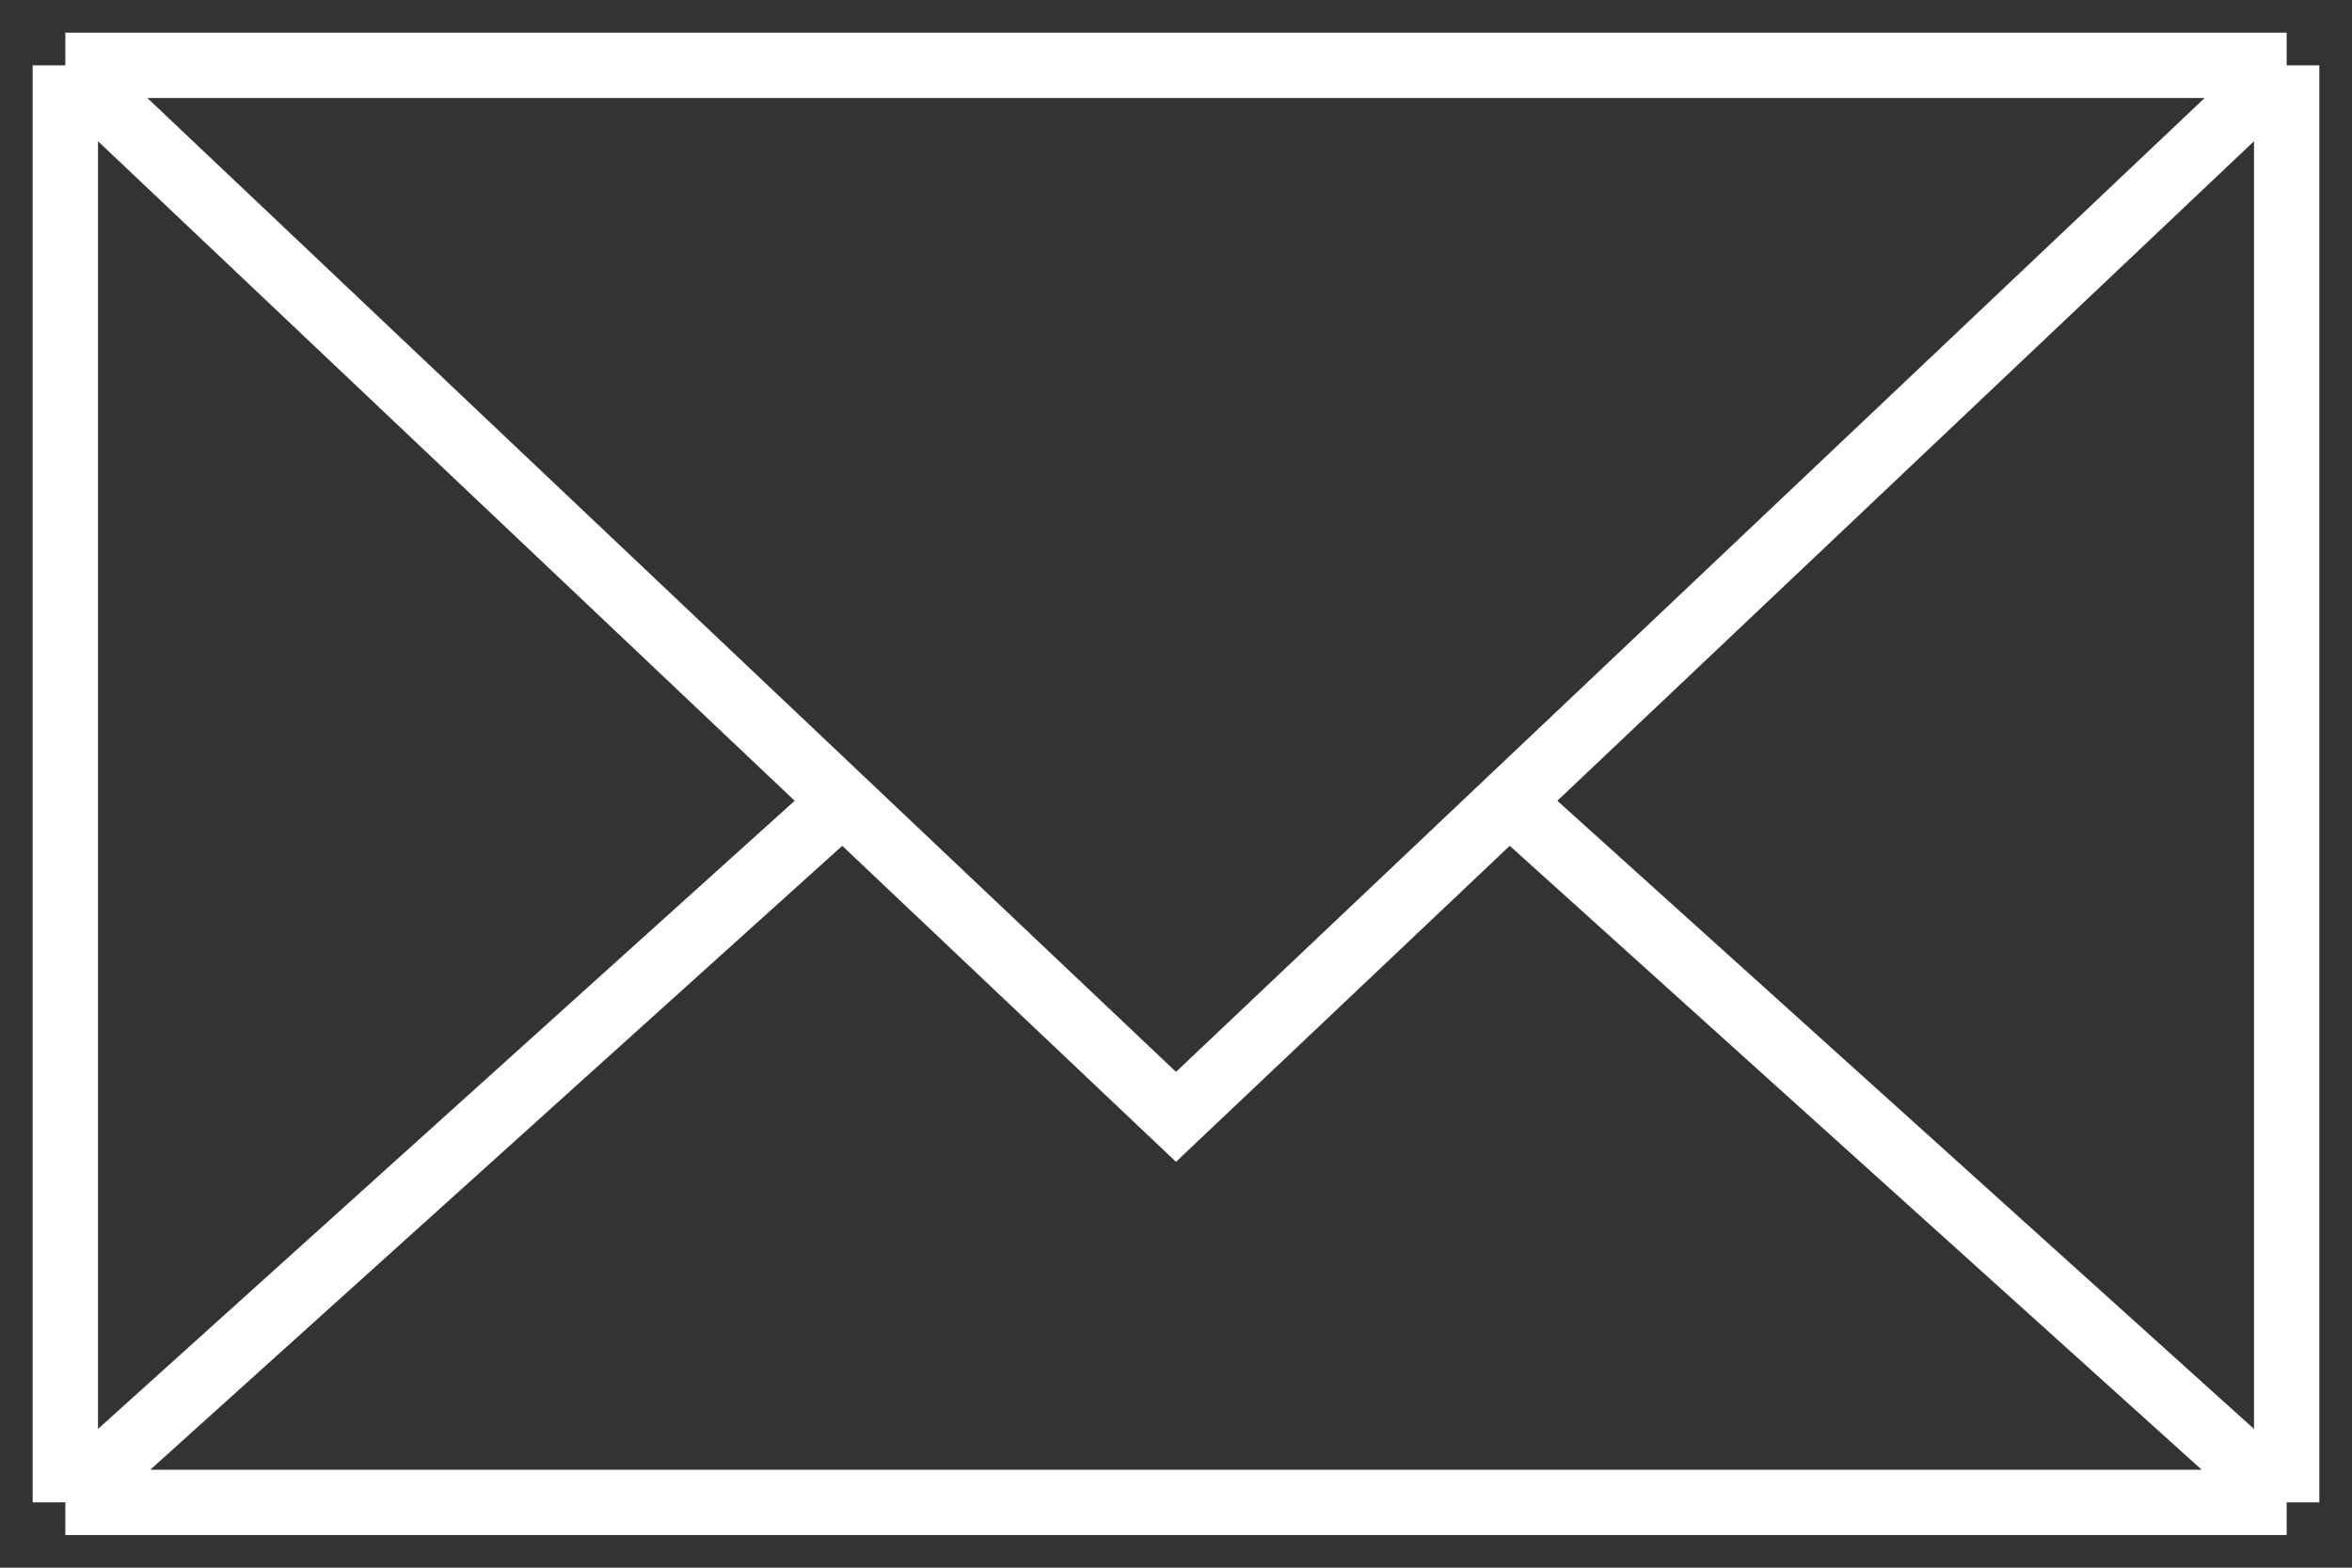 <svg width="36" height="24" viewBox="0 0 36 24" fill="none" xmlns="http://www.w3.org/2000/svg">
<rect x="0" y="0" width="36" height="24" fill="#333333" stroke="none"/>
<path d="M1 1V23M1 1H35M1 1L12.9 12.268M1 23H35M1 23L12.9 12.268M35 23V1M35 23L23.1 12.268M35 1L23.1 12.268M23.1 12.268L18 17.098L12.9 12.268" stroke="white"/>
</svg>
